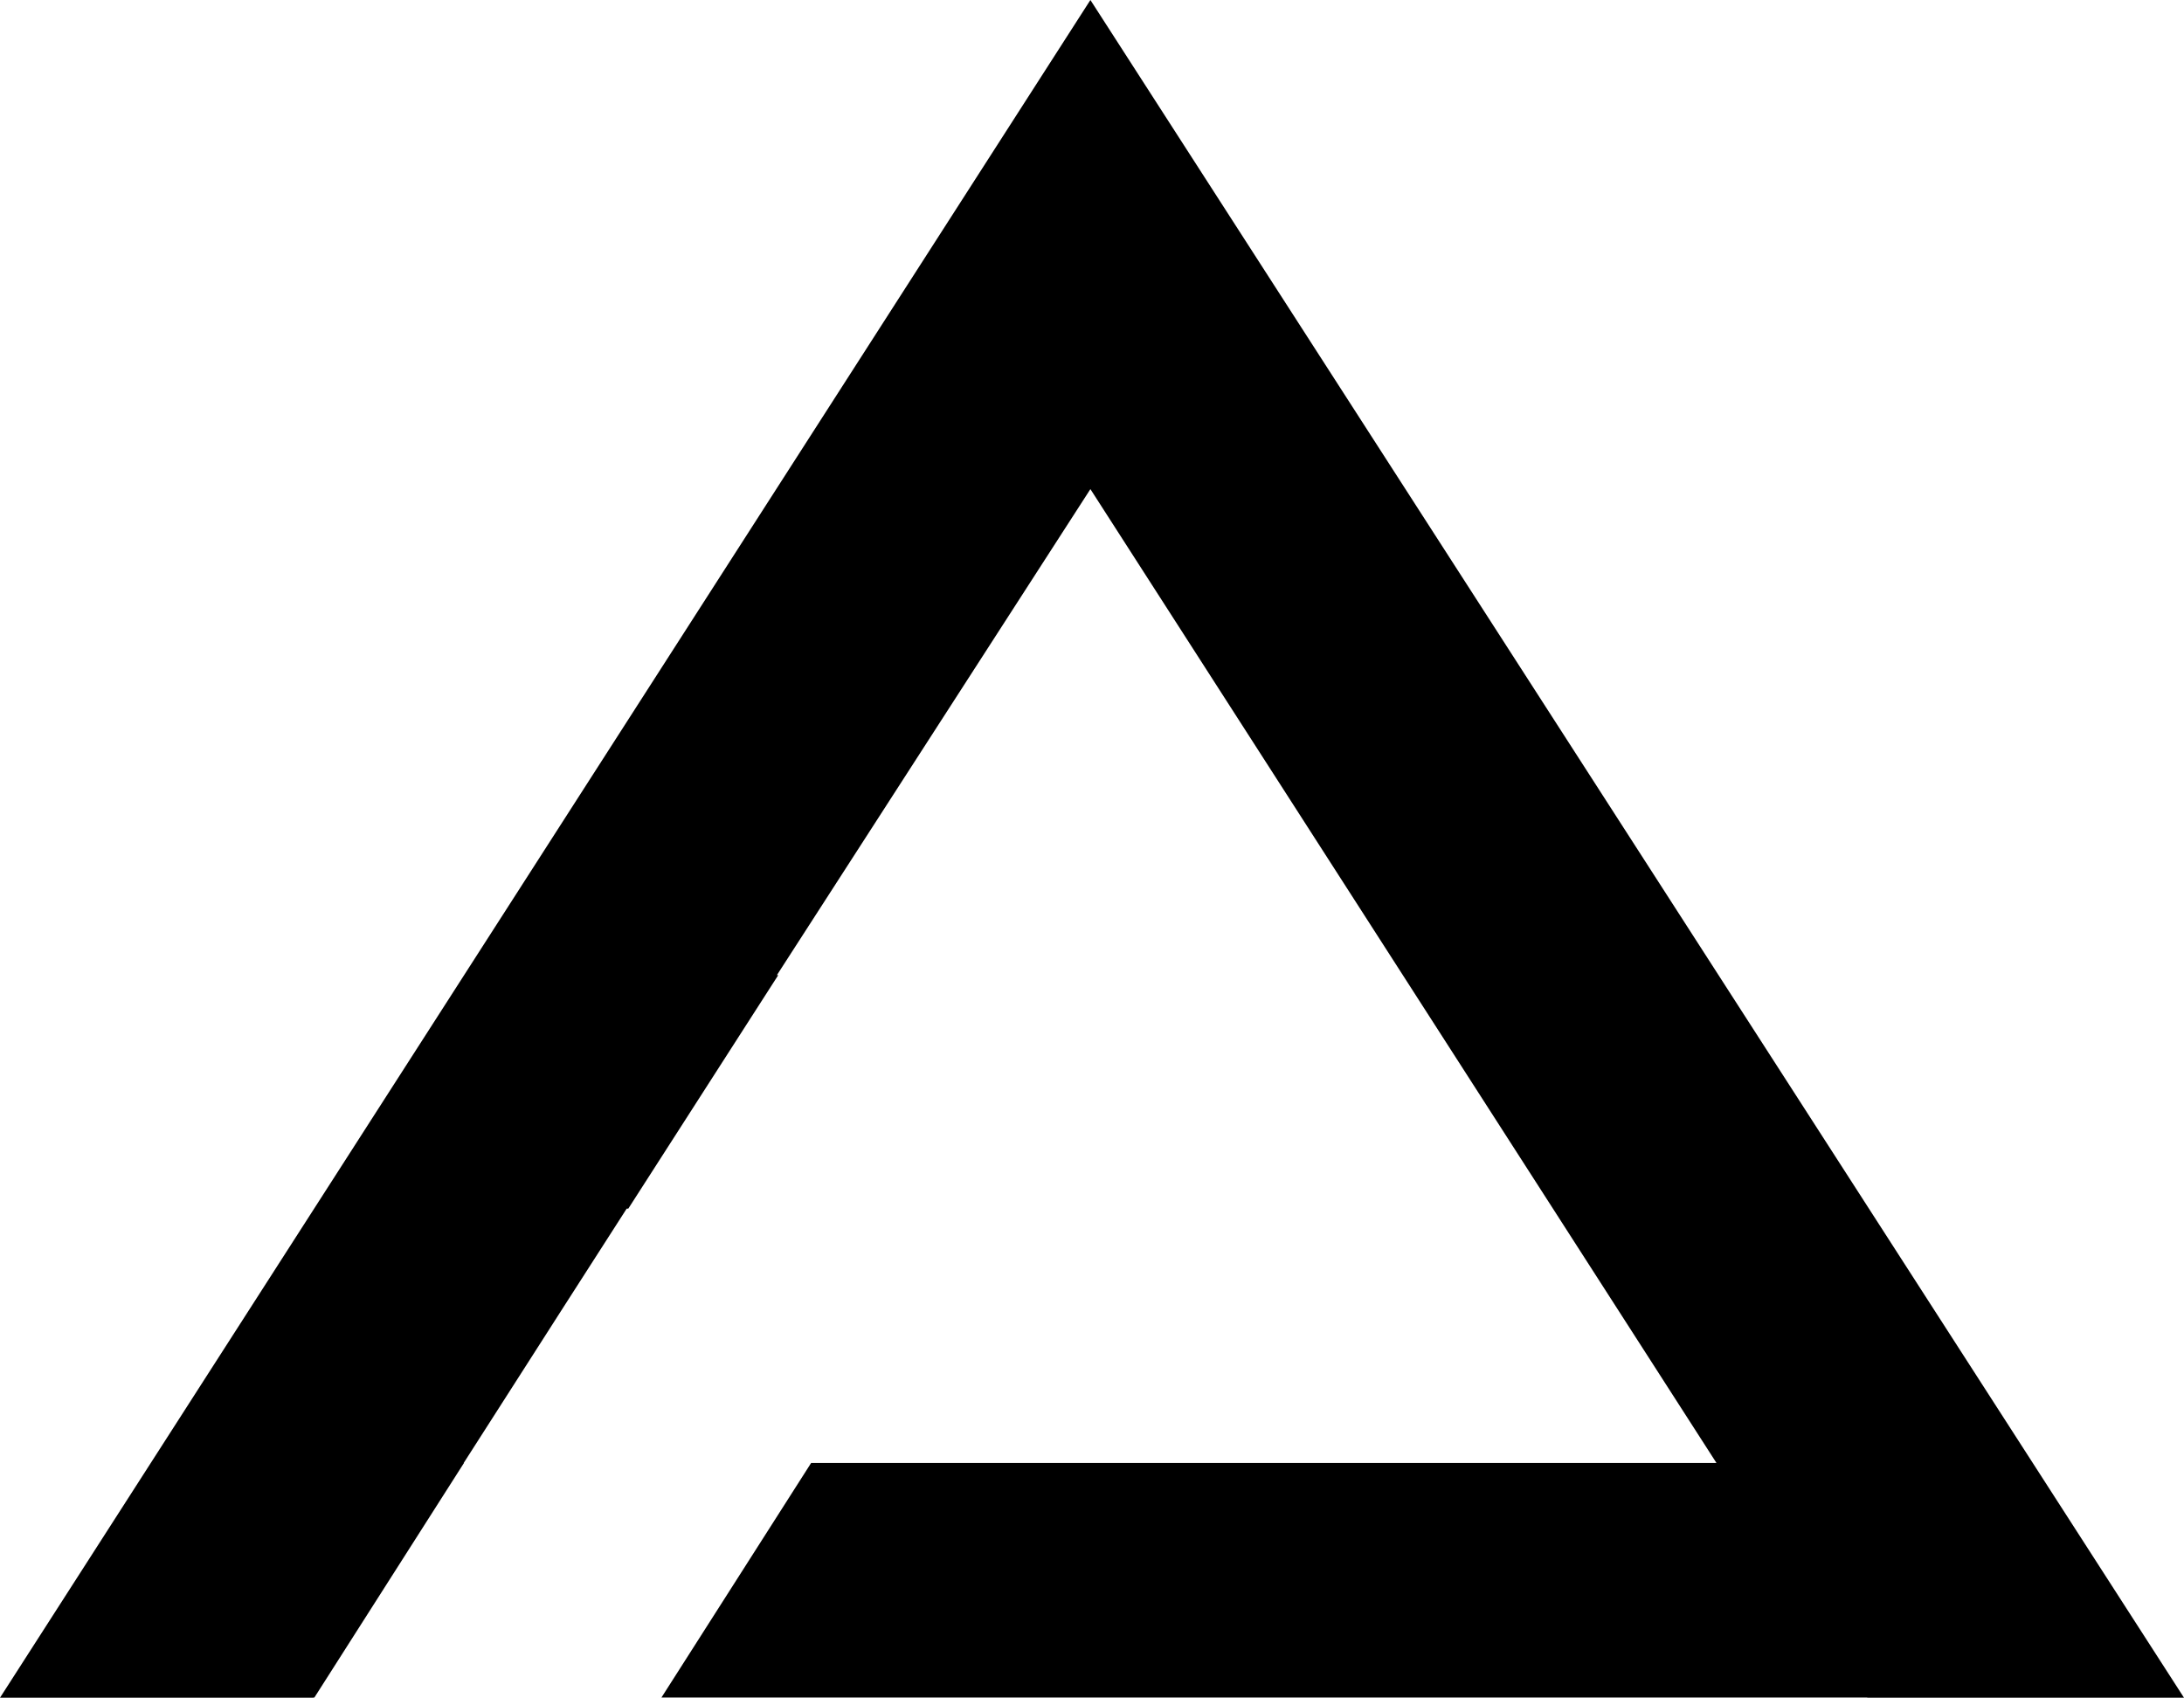 <svg xmlns="http://www.w3.org/2000/svg" viewBox="0 0 245.86 191.15"><title>Recurso 1</title><g id="Capa_2" data-name="Capa 2"><g id="Capa_1-2" data-name="Capa 1"><polygon points="122.75 0 0 191.15 35.27 191.15 35.28 191.13 35.39 191.13 52.23 164.72 52.2 164.72 61.54 150.13 63.1 147.69 63.1 147.69 70.55 136.08 70.73 136.08 87.61 109.79 87.46 109.79 122.75 55.07 193.23 164.72 91.31 164.72 74.46 191.13 210.2 191.13 210.22 191.15 245.86 191.15 122.75 0"/></g></g></svg>